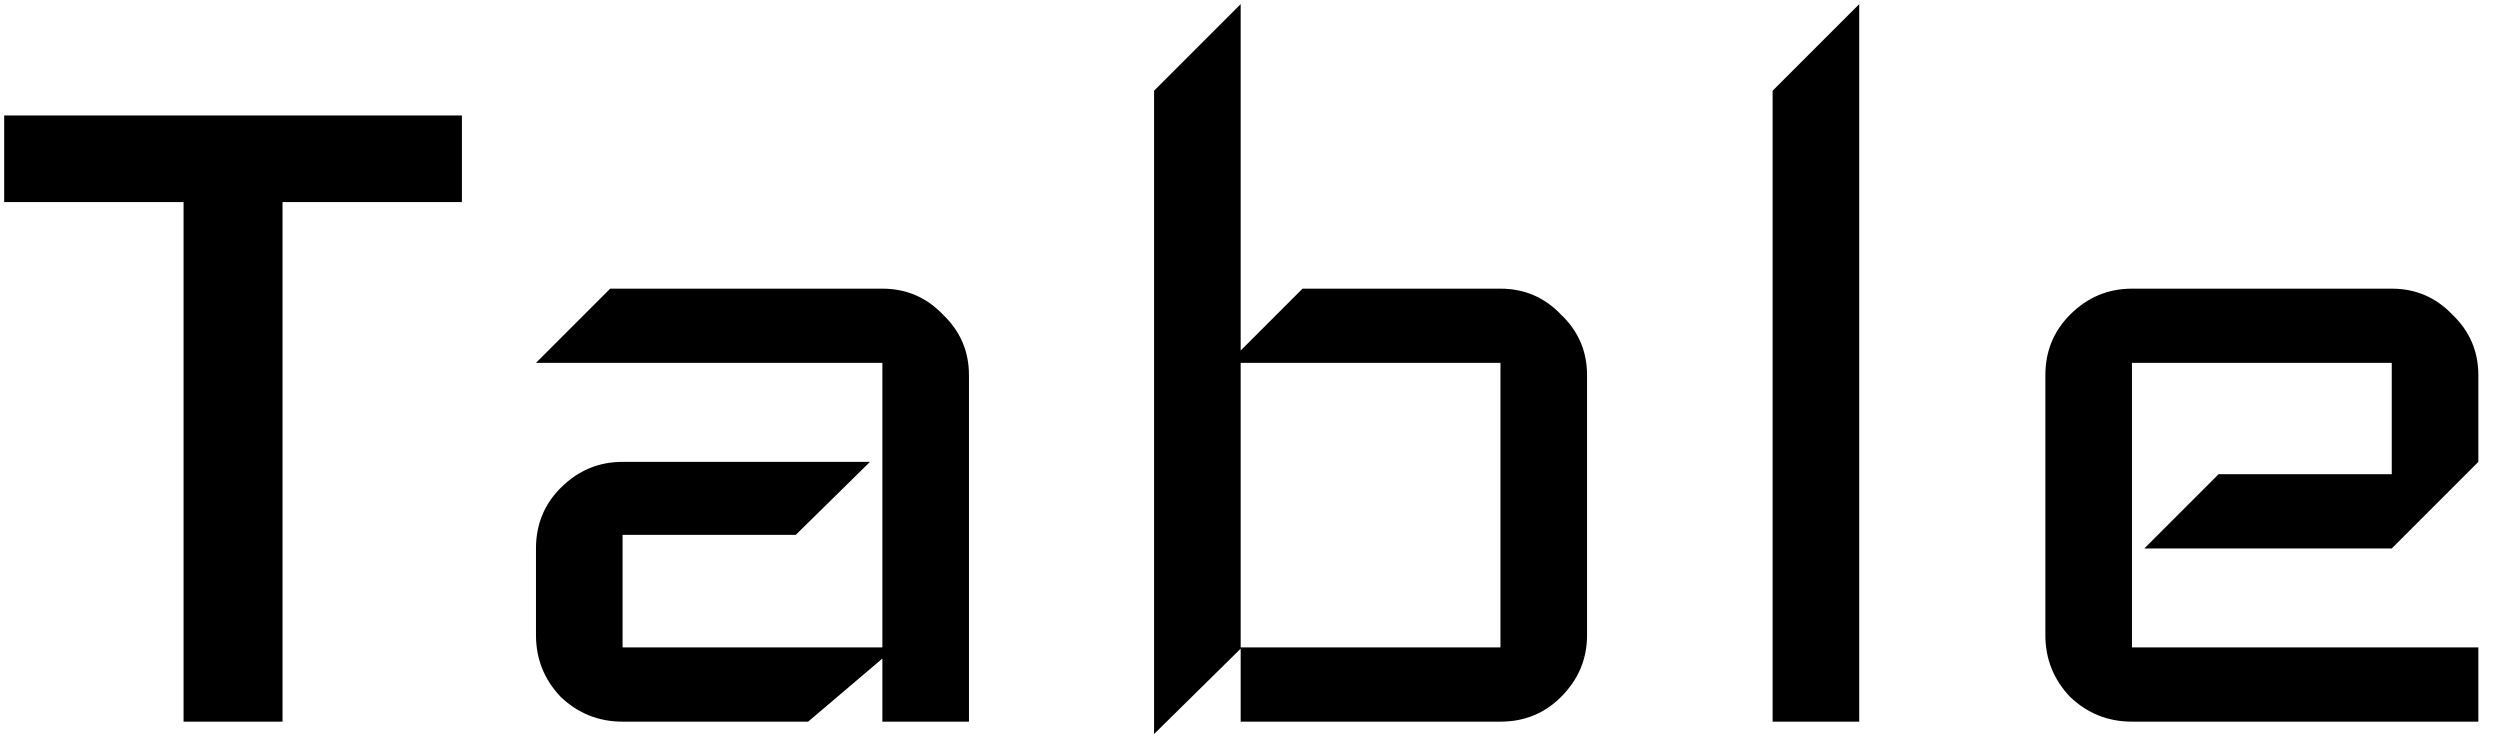 <svg width="97" height="29" viewBox="0 0 97 29" fill="none" xmlns="http://www.w3.org/2000/svg">
<path d="M17.922 7.84H10.962V28H7.122V7.84H0.162V4.48H17.922V7.84ZM37.596 28H34.236V25.552L31.356 28H24.156C23.228 28 22.428 27.68 21.756 27.04C21.116 26.368 20.796 25.568 20.796 24.64V21.28C20.796 20.352 21.116 19.568 21.756 18.928C22.428 18.256 23.228 17.92 24.156 17.92H33.756L30.876 20.752H24.156V25.12H34.236V14.08H20.796L23.676 11.2H34.236C35.164 11.2 35.948 11.536 36.588 12.208C37.26 12.848 37.596 13.632 37.596 14.56V28ZM61.578 24.64C61.578 25.568 61.242 26.368 60.569 27.04C59.929 27.68 59.145 28 58.218 28H48.138V25.168L44.778 28.48V3.52L48.138 0.16V13.6L50.538 11.2H58.218C59.145 11.2 59.929 11.536 60.569 12.208C61.242 12.848 61.578 13.632 61.578 14.56V24.64ZM58.218 25.12V14.08H48.138V25.12H58.218ZM72.138 28H68.778V3.52L72.138 0.16V28ZM96.16 28H82.72C81.792 28 80.992 27.68 80.32 27.04C79.68 26.368 79.36 25.568 79.36 24.64V14.56C79.36 13.632 79.68 12.848 80.32 12.208C80.992 11.536 81.792 11.2 82.72 11.2H92.8C93.728 11.2 94.512 11.536 95.152 12.208C95.824 12.848 96.16 13.632 96.16 14.56V17.92L92.8 21.28H83.2L86.08 18.4H92.8V14.08H82.72V25.12H96.16V28Z" fill="black"/>
</svg>
